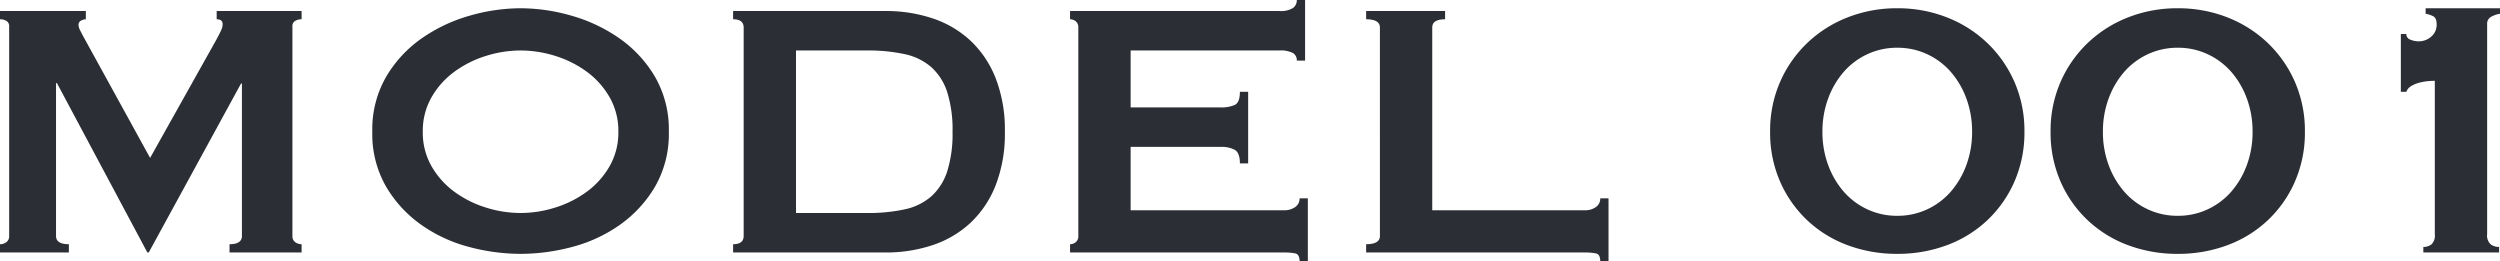 <svg xmlns="http://www.w3.org/2000/svg" width="555.492" height="58.038" viewBox="0 0 555.492 58.038">
  <path id="Path_97" data-name="Path 97" d="M8.976-1.836A2.314,2.314,0,0,0,10.4-2.3a1.611,1.611,0,0,0,.612-1.377V-50.184a1.35,1.35,0,0,0-.612-1.275,2.783,2.783,0,0,0-1.428-.357v-1.836H28.05v1.836a2.241,2.241,0,0,0-1.071.306.986.986,0,0,0-.561.918,3.177,3.177,0,0,0,.408,1.326q.408.816.918,1.734L42.33-21.012,57.018-47.226q.714-1.326,1.071-2.091a3.31,3.31,0,0,0,.357-1.377q0-1.122-1.326-1.122v-1.836H75.99v1.836a2.783,2.783,0,0,0-1.428.357,1.35,1.35,0,0,0-.612,1.275V-3.672A1.611,1.611,0,0,0,74.562-2.3a2.314,2.314,0,0,0,1.428.459V0H59.976V-1.836q2.754,0,2.754-1.836V-37.536h-.2L42.024,0h-.306L21.624-37.638h-.2V-3.672q0,1.836,2.856,1.836V0H8.976ZM124.644-44.88a25.619,25.619,0,0,0-7.752,1.224,23.686,23.686,0,0,0-6.987,3.519,18.312,18.312,0,0,0-5.049,5.661,15.053,15.053,0,0,0-1.938,7.65,15.053,15.053,0,0,0,1.938,7.65,18.312,18.312,0,0,0,5.049,5.661A23.686,23.686,0,0,0,116.892-10a25.619,25.619,0,0,0,7.752,1.224A25.619,25.619,0,0,0,132.4-10a23.686,23.686,0,0,0,6.987-3.519,18.312,18.312,0,0,0,5.049-5.661,15.053,15.053,0,0,0,1.938-7.65,15.053,15.053,0,0,0-1.938-7.65,18.312,18.312,0,0,0-5.049-5.661,23.686,23.686,0,0,0-6.987-3.519A25.619,25.619,0,0,0,124.644-44.88Zm0-9.384a40.959,40.959,0,0,1,11.424,1.683,35.488,35.488,0,0,1,10.608,5.049,27.319,27.319,0,0,1,7.854,8.517,23.427,23.427,0,0,1,3.06,12.189,23.427,23.427,0,0,1-3.06,12.189,27.319,27.319,0,0,1-7.854,8.517,32.847,32.847,0,0,1-10.608,4.9A44.771,44.771,0,0,1,124.644.306a44.771,44.771,0,0,1-11.424-1.53,32.847,32.847,0,0,1-10.608-4.9,27.319,27.319,0,0,1-7.854-8.517A23.427,23.427,0,0,1,91.7-26.826a23.427,23.427,0,0,1,3.06-12.189,27.319,27.319,0,0,1,7.854-8.517,35.488,35.488,0,0,1,10.608-5.049A40.959,40.959,0,0,1,124.644-54.264Zm77.01,45.492a37.872,37.872,0,0,0,8.364-.816,13.09,13.09,0,0,0,5.916-2.907,12.723,12.723,0,0,0,3.519-5.559,27.786,27.786,0,0,0,1.173-8.772,27.786,27.786,0,0,0-1.173-8.772,12.723,12.723,0,0,0-3.519-5.559,13.09,13.09,0,0,0-5.916-2.907,37.872,37.872,0,0,0-8.364-.816h-15.81V-8.772Zm4.08-44.88a32.551,32.551,0,0,1,10.455,1.632,22.978,22.978,0,0,1,8.415,4.947,22.936,22.936,0,0,1,5.61,8.364,31.613,31.613,0,0,1,2.04,11.883,31.613,31.613,0,0,1-2.04,11.883,22.936,22.936,0,0,1-5.61,8.364,22.978,22.978,0,0,1-8.415,4.947A32.551,32.551,0,0,1,205.734,0H171.87V-1.836q2.346,0,2.346-1.836V-49.98q0-1.836-2.346-1.836v-1.836Zm91.392,11.016a1.871,1.871,0,0,0-.867-1.683,5.86,5.86,0,0,0-3.009-.561H260.2v12.648h19.992a7.213,7.213,0,0,0,3.162-.561q1.122-.561,1.122-2.907h1.836v15.912h-1.836q0-2.346-1.122-3.009a6.254,6.254,0,0,0-3.162-.663H260.2V-9.384H294.27a4.106,4.106,0,0,0,2.5-.714,2.281,2.281,0,0,0,.969-1.938h1.836V1.938h-1.836q0-1.53-.969-1.734a12.51,12.51,0,0,0-2.5-.2H246.738V-1.836a1.959,1.959,0,0,0,1.275-.459,1.675,1.675,0,0,0,.561-1.377V-49.98a1.675,1.675,0,0,0-.561-1.377,1.959,1.959,0,0,0-1.275-.459v-1.836H293.25a5.107,5.107,0,0,0,3.009-.663,2.131,2.131,0,0,0,.867-1.785h1.836v13.464ZM364.548,1.938q0-1.53-.969-1.734a12.51,12.51,0,0,0-2.5-.2H312.528V-1.836q3.06,0,3.06-1.836V-49.98q0-1.836-3.06-1.836v-1.836h17.544v1.836q-2.856,0-2.856,1.836v40.6H361.08a4.106,4.106,0,0,0,2.5-.714,2.281,2.281,0,0,0,.969-1.938h1.836V1.938Zm65.994-47.43a15.482,15.482,0,0,0-6.63,1.428,15.792,15.792,0,0,0-5.253,3.927,18.864,18.864,0,0,0-3.468,5.916,20.987,20.987,0,0,0-1.275,7.4,20.987,20.987,0,0,0,1.275,7.4,18.864,18.864,0,0,0,3.468,5.916,15.792,15.792,0,0,0,5.253,3.927,15.482,15.482,0,0,0,6.63,1.428,15.482,15.482,0,0,0,6.63-1.428,15.792,15.792,0,0,0,5.253-3.927,18.864,18.864,0,0,0,3.468-5.916,20.987,20.987,0,0,0,1.275-7.4,20.987,20.987,0,0,0-1.275-7.4,18.864,18.864,0,0,0-3.468-5.916,15.792,15.792,0,0,0-5.253-3.927A15.482,15.482,0,0,0,430.542-45.492Zm0-8.772a29.781,29.781,0,0,1,11.067,2.04,27.354,27.354,0,0,1,8.976,5.712,26.822,26.822,0,0,1,6.018,8.67A27.12,27.12,0,0,1,458.8-26.826,27.12,27.12,0,0,1,456.6-15.81a26.247,26.247,0,0,1-6.018,8.619,26.442,26.442,0,0,1-8.976,5.559A31.171,31.171,0,0,1,430.542.306a31.17,31.17,0,0,1-11.067-1.938A26.442,26.442,0,0,1,410.5-7.191a26.247,26.247,0,0,1-6.018-8.619,27.12,27.12,0,0,1-2.193-11.016,27.12,27.12,0,0,1,2.193-11.016,26.822,26.822,0,0,1,6.018-8.67,27.354,27.354,0,0,1,8.976-5.712A29.781,29.781,0,0,1,430.542-54.264Zm62.322,8.772a15.482,15.482,0,0,0-6.63,1.428,15.792,15.792,0,0,0-5.253,3.927,18.864,18.864,0,0,0-3.468,5.916,20.987,20.987,0,0,0-1.275,7.4,20.987,20.987,0,0,0,1.275,7.4,18.864,18.864,0,0,0,3.468,5.916,15.792,15.792,0,0,0,5.253,3.927,15.482,15.482,0,0,0,6.63,1.428,15.482,15.482,0,0,0,6.63-1.428,15.792,15.792,0,0,0,5.253-3.927,18.864,18.864,0,0,0,3.468-5.916,20.987,20.987,0,0,0,1.275-7.4,20.987,20.987,0,0,0-1.275-7.4,18.864,18.864,0,0,0-3.468-5.916,15.792,15.792,0,0,0-5.253-3.927A15.482,15.482,0,0,0,492.864-45.492Zm0-8.772a29.781,29.781,0,0,1,11.067,2.04,27.354,27.354,0,0,1,8.976,5.712,26.821,26.821,0,0,1,6.018,8.67,27.121,27.121,0,0,1,2.193,11.016,27.121,27.121,0,0,1-2.193,11.016,26.247,26.247,0,0,1-6.018,8.619,26.442,26.442,0,0,1-8.976,5.559A31.17,31.17,0,0,1,492.864.306,31.171,31.171,0,0,1,481.8-1.632a26.442,26.442,0,0,1-8.976-5.559A26.247,26.247,0,0,1,466.8-15.81a27.12,27.12,0,0,1-2.193-11.016A27.12,27.12,0,0,1,466.8-37.842a26.822,26.822,0,0,1,6.018-8.67,27.354,27.354,0,0,1,8.976-5.712A29.781,29.781,0,0,1,492.864-54.264Zm54.57,53.04a2.937,2.937,0,0,0,1.785-.561,2.727,2.727,0,0,0,.765-2.295V-38.148a16.368,16.368,0,0,0-1.683.1,11.559,11.559,0,0,0-1.887.357,6.779,6.779,0,0,0-1.683.714A2.459,2.459,0,0,0,543.66-35.7h-1.224V-48.552h1.224a1.284,1.284,0,0,0,.918,1.275,4.792,4.792,0,0,0,1.734.357,4.15,4.15,0,0,0,2.907-1.071,3.393,3.393,0,0,0,1.173-2.6q0-1.428-.663-1.836a5.2,5.2,0,0,0-1.785-.612v-1.224h16.524v1.224a5.544,5.544,0,0,0-2.04.714,1.686,1.686,0,0,0-.816,1.53V-4.08a2.632,2.632,0,0,0,.816,2.295,3.166,3.166,0,0,0,1.836.561V0h-16.83Z" transform="translate(-8.976 56.1)" fill="#2b2e34"/>
</svg>

